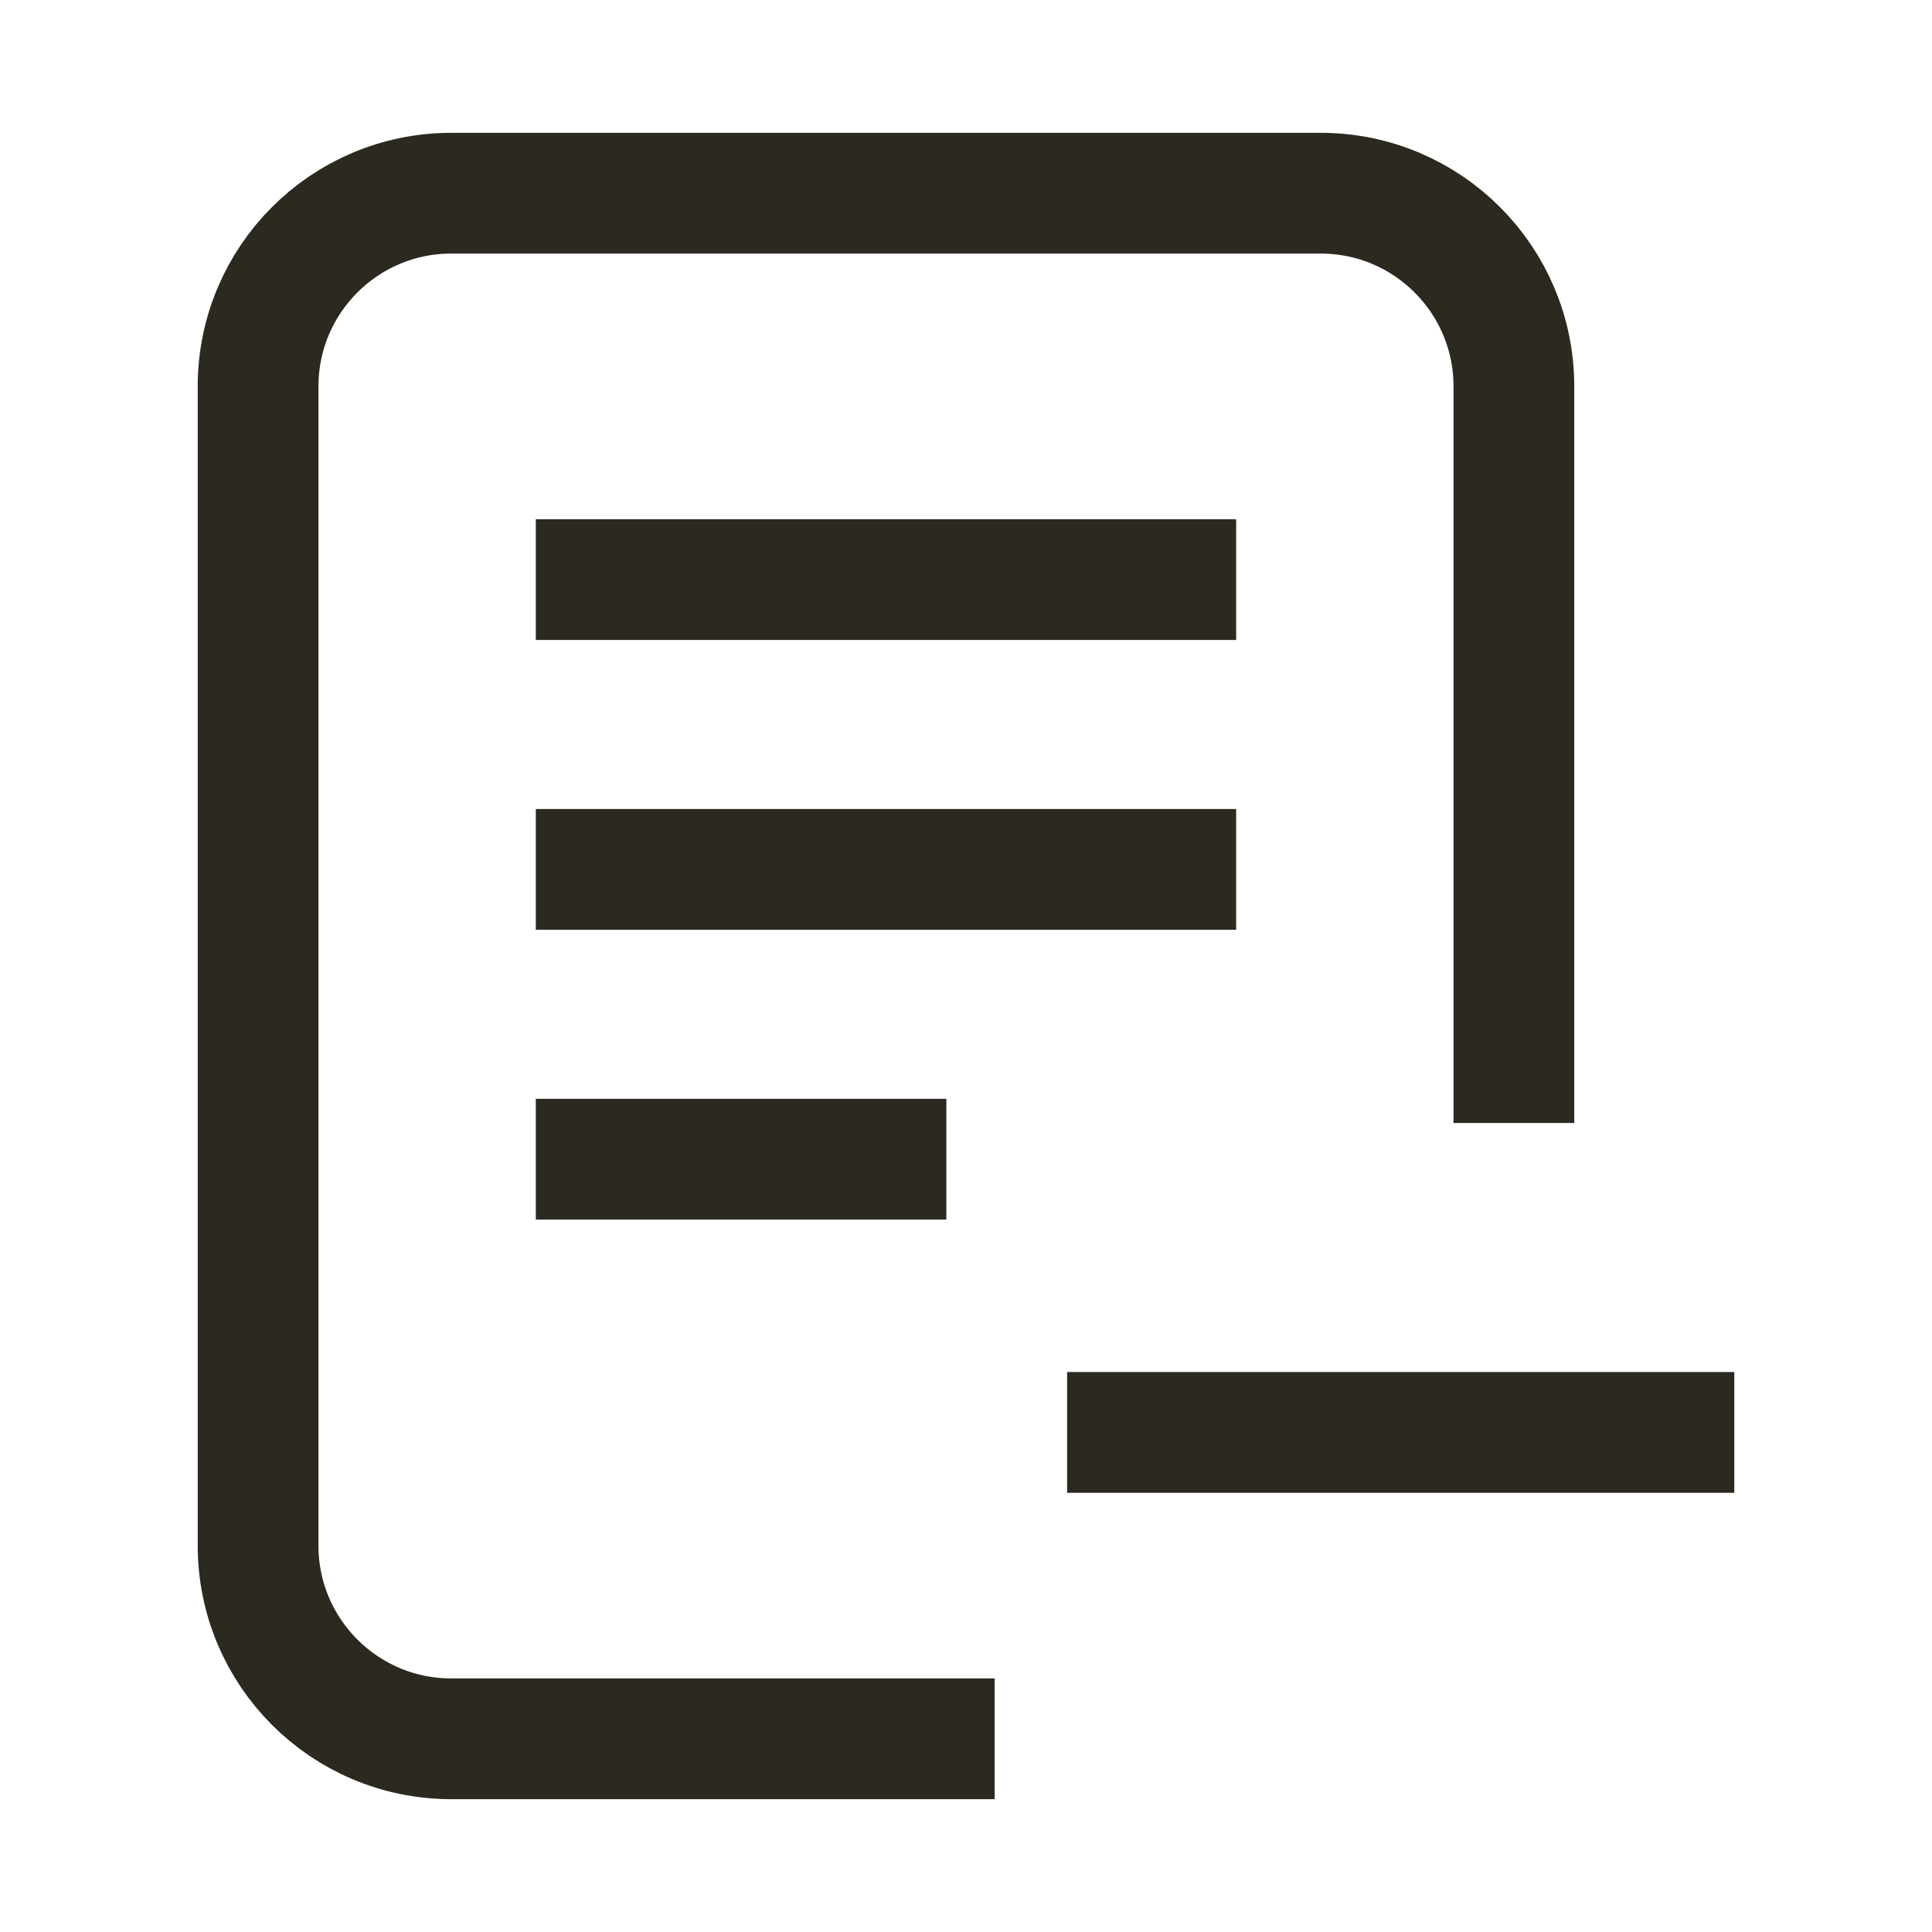 <svg width="24" height="24" viewBox="0 0 24 24" fill="none" xmlns="http://www.w3.org/2000/svg">
<path d="M11.606 21.6H5.606C4.28 21.6 3.206 20.525 3.206 19.2L3.206 4.8C3.206 3.475 4.28 2.4 5.606 2.4H16.406C17.732 2.4 18.806 3.475 18.806 4.8V13.2M14.006 17.794H20.794M7.406 7.2H14.606M7.406 10.8H14.606M7.406 14.4H11.006" stroke="#2C2920" stroke-width="1.5" stroke-linecap="square" stroke-linejoin="round"/>
</svg>
